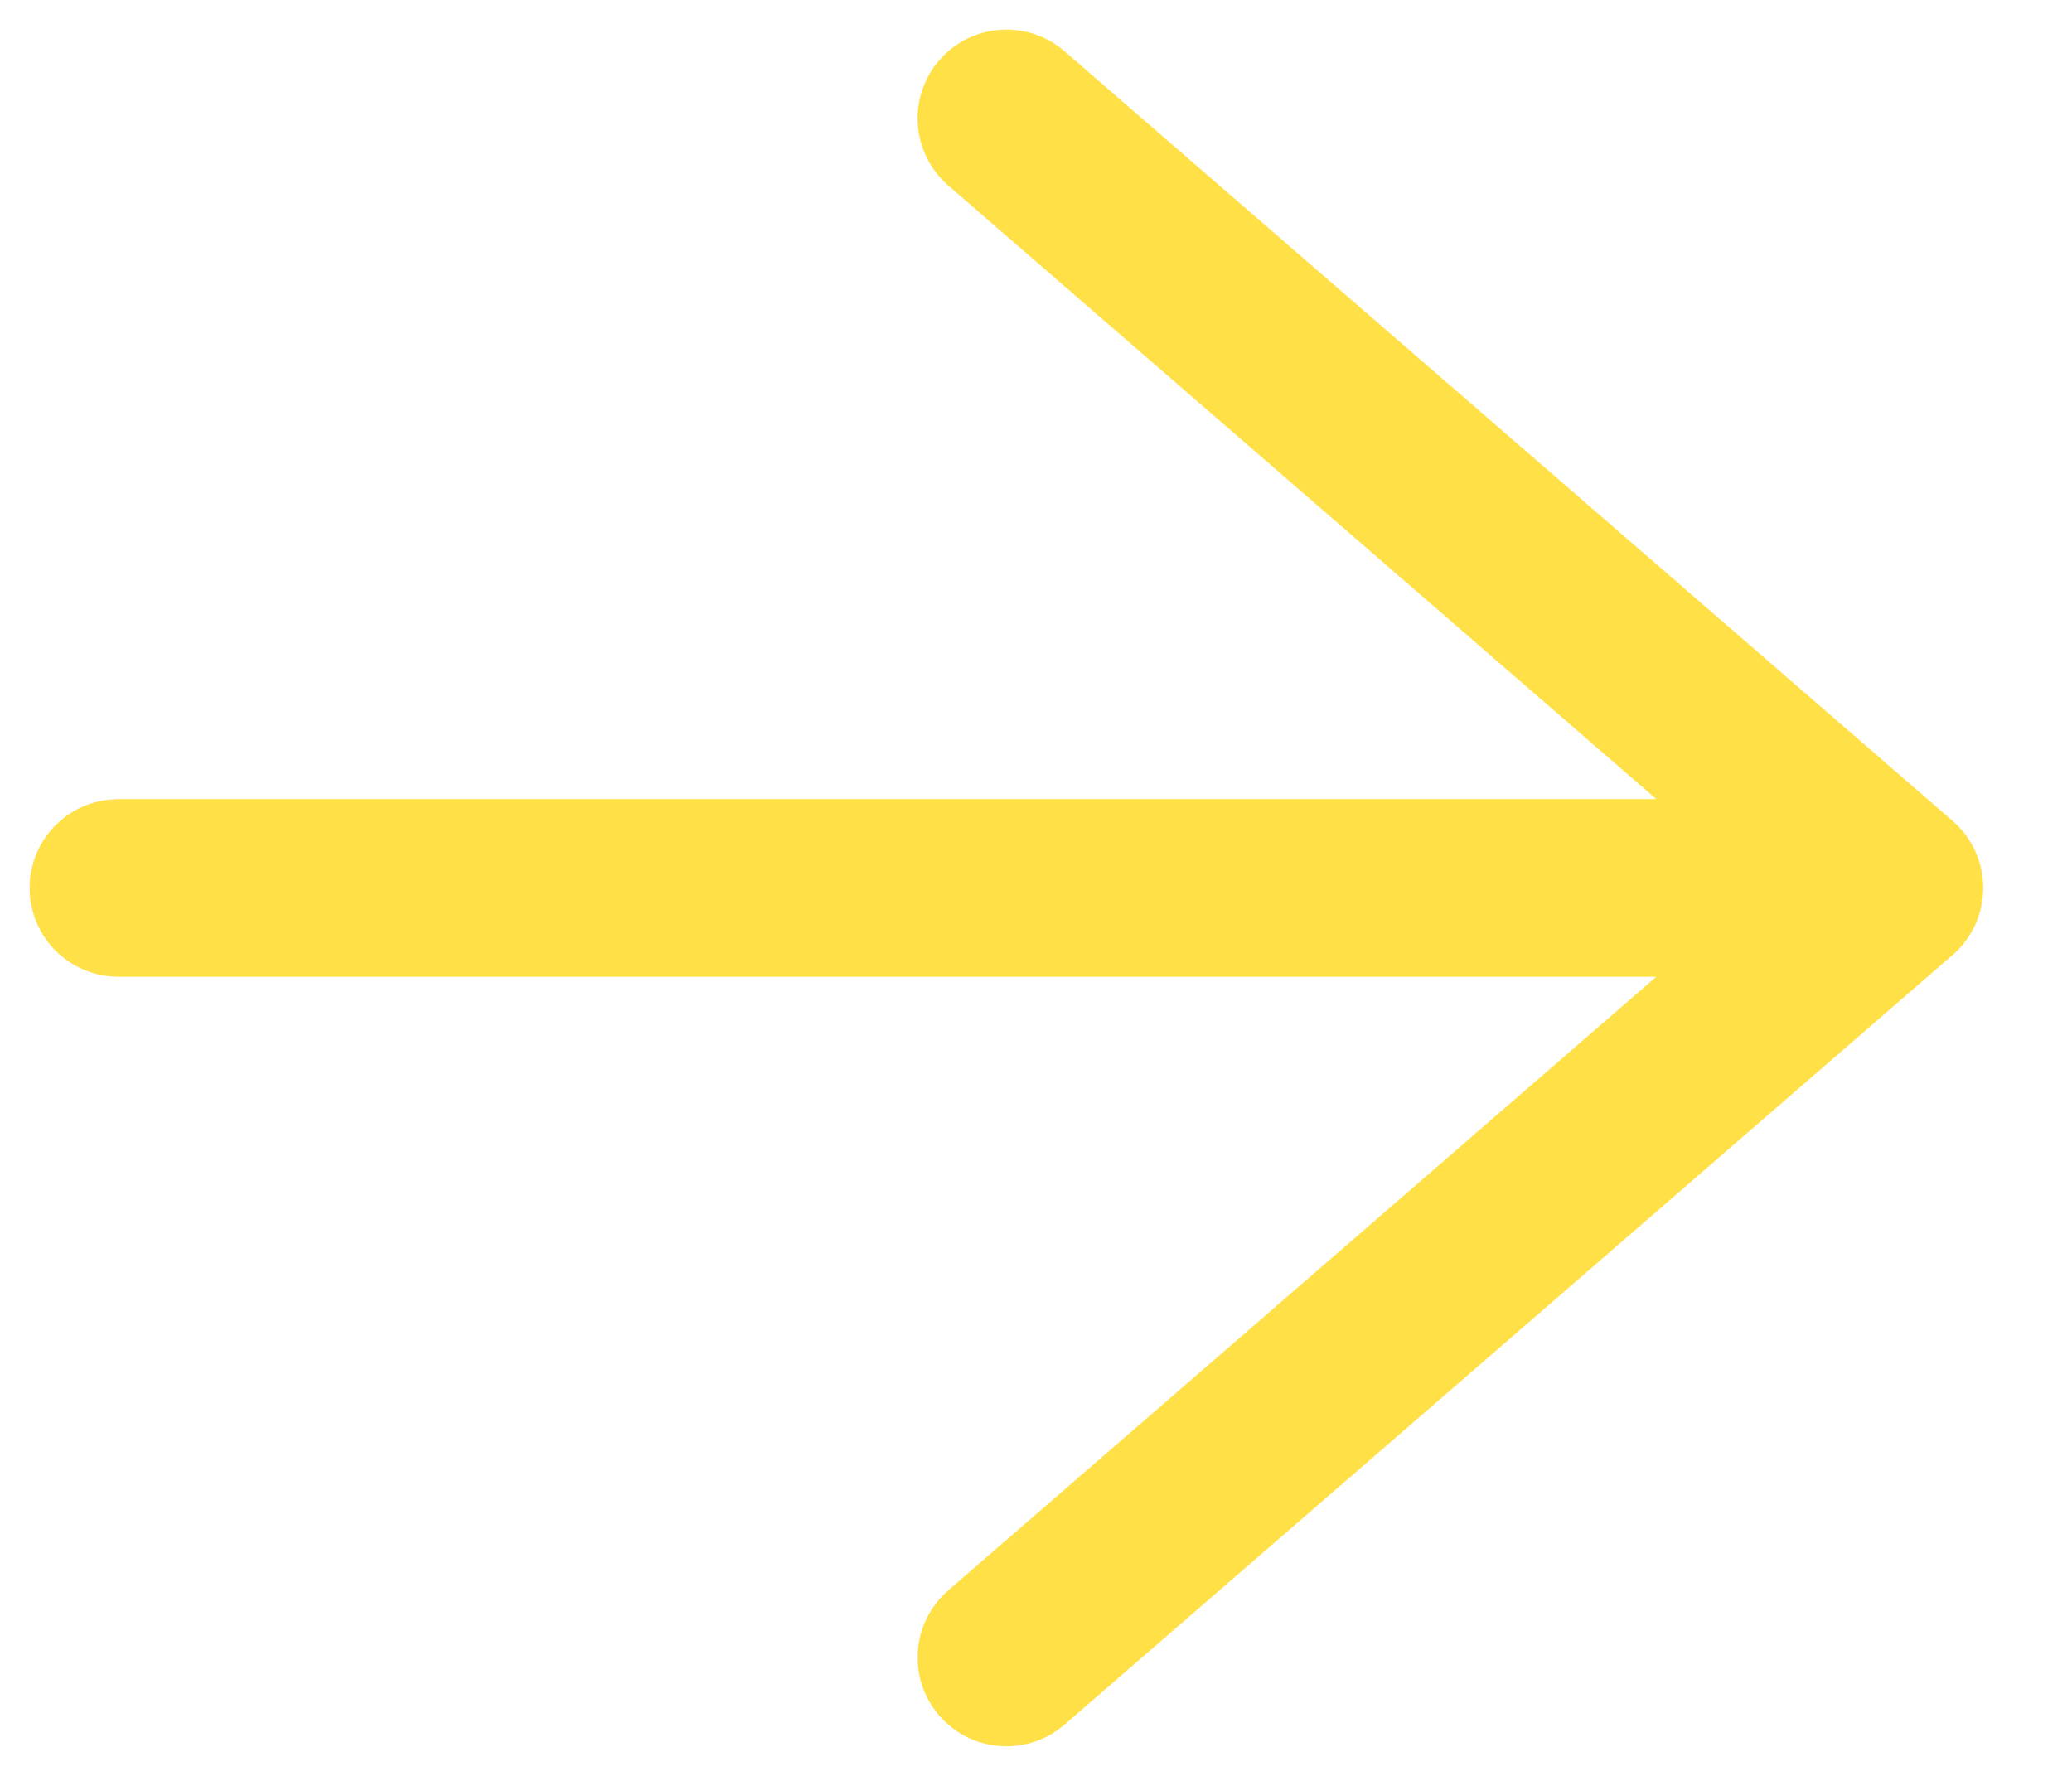 <svg width="35" height="30" viewBox="0 0 35 30" fill="none" xmlns="http://www.w3.org/2000/svg">
<path d="M2 15H32M32 15L17 2M32 15L17 28" stroke="#FFE047" stroke-width="3" stroke-linecap="round"/>
</svg>
